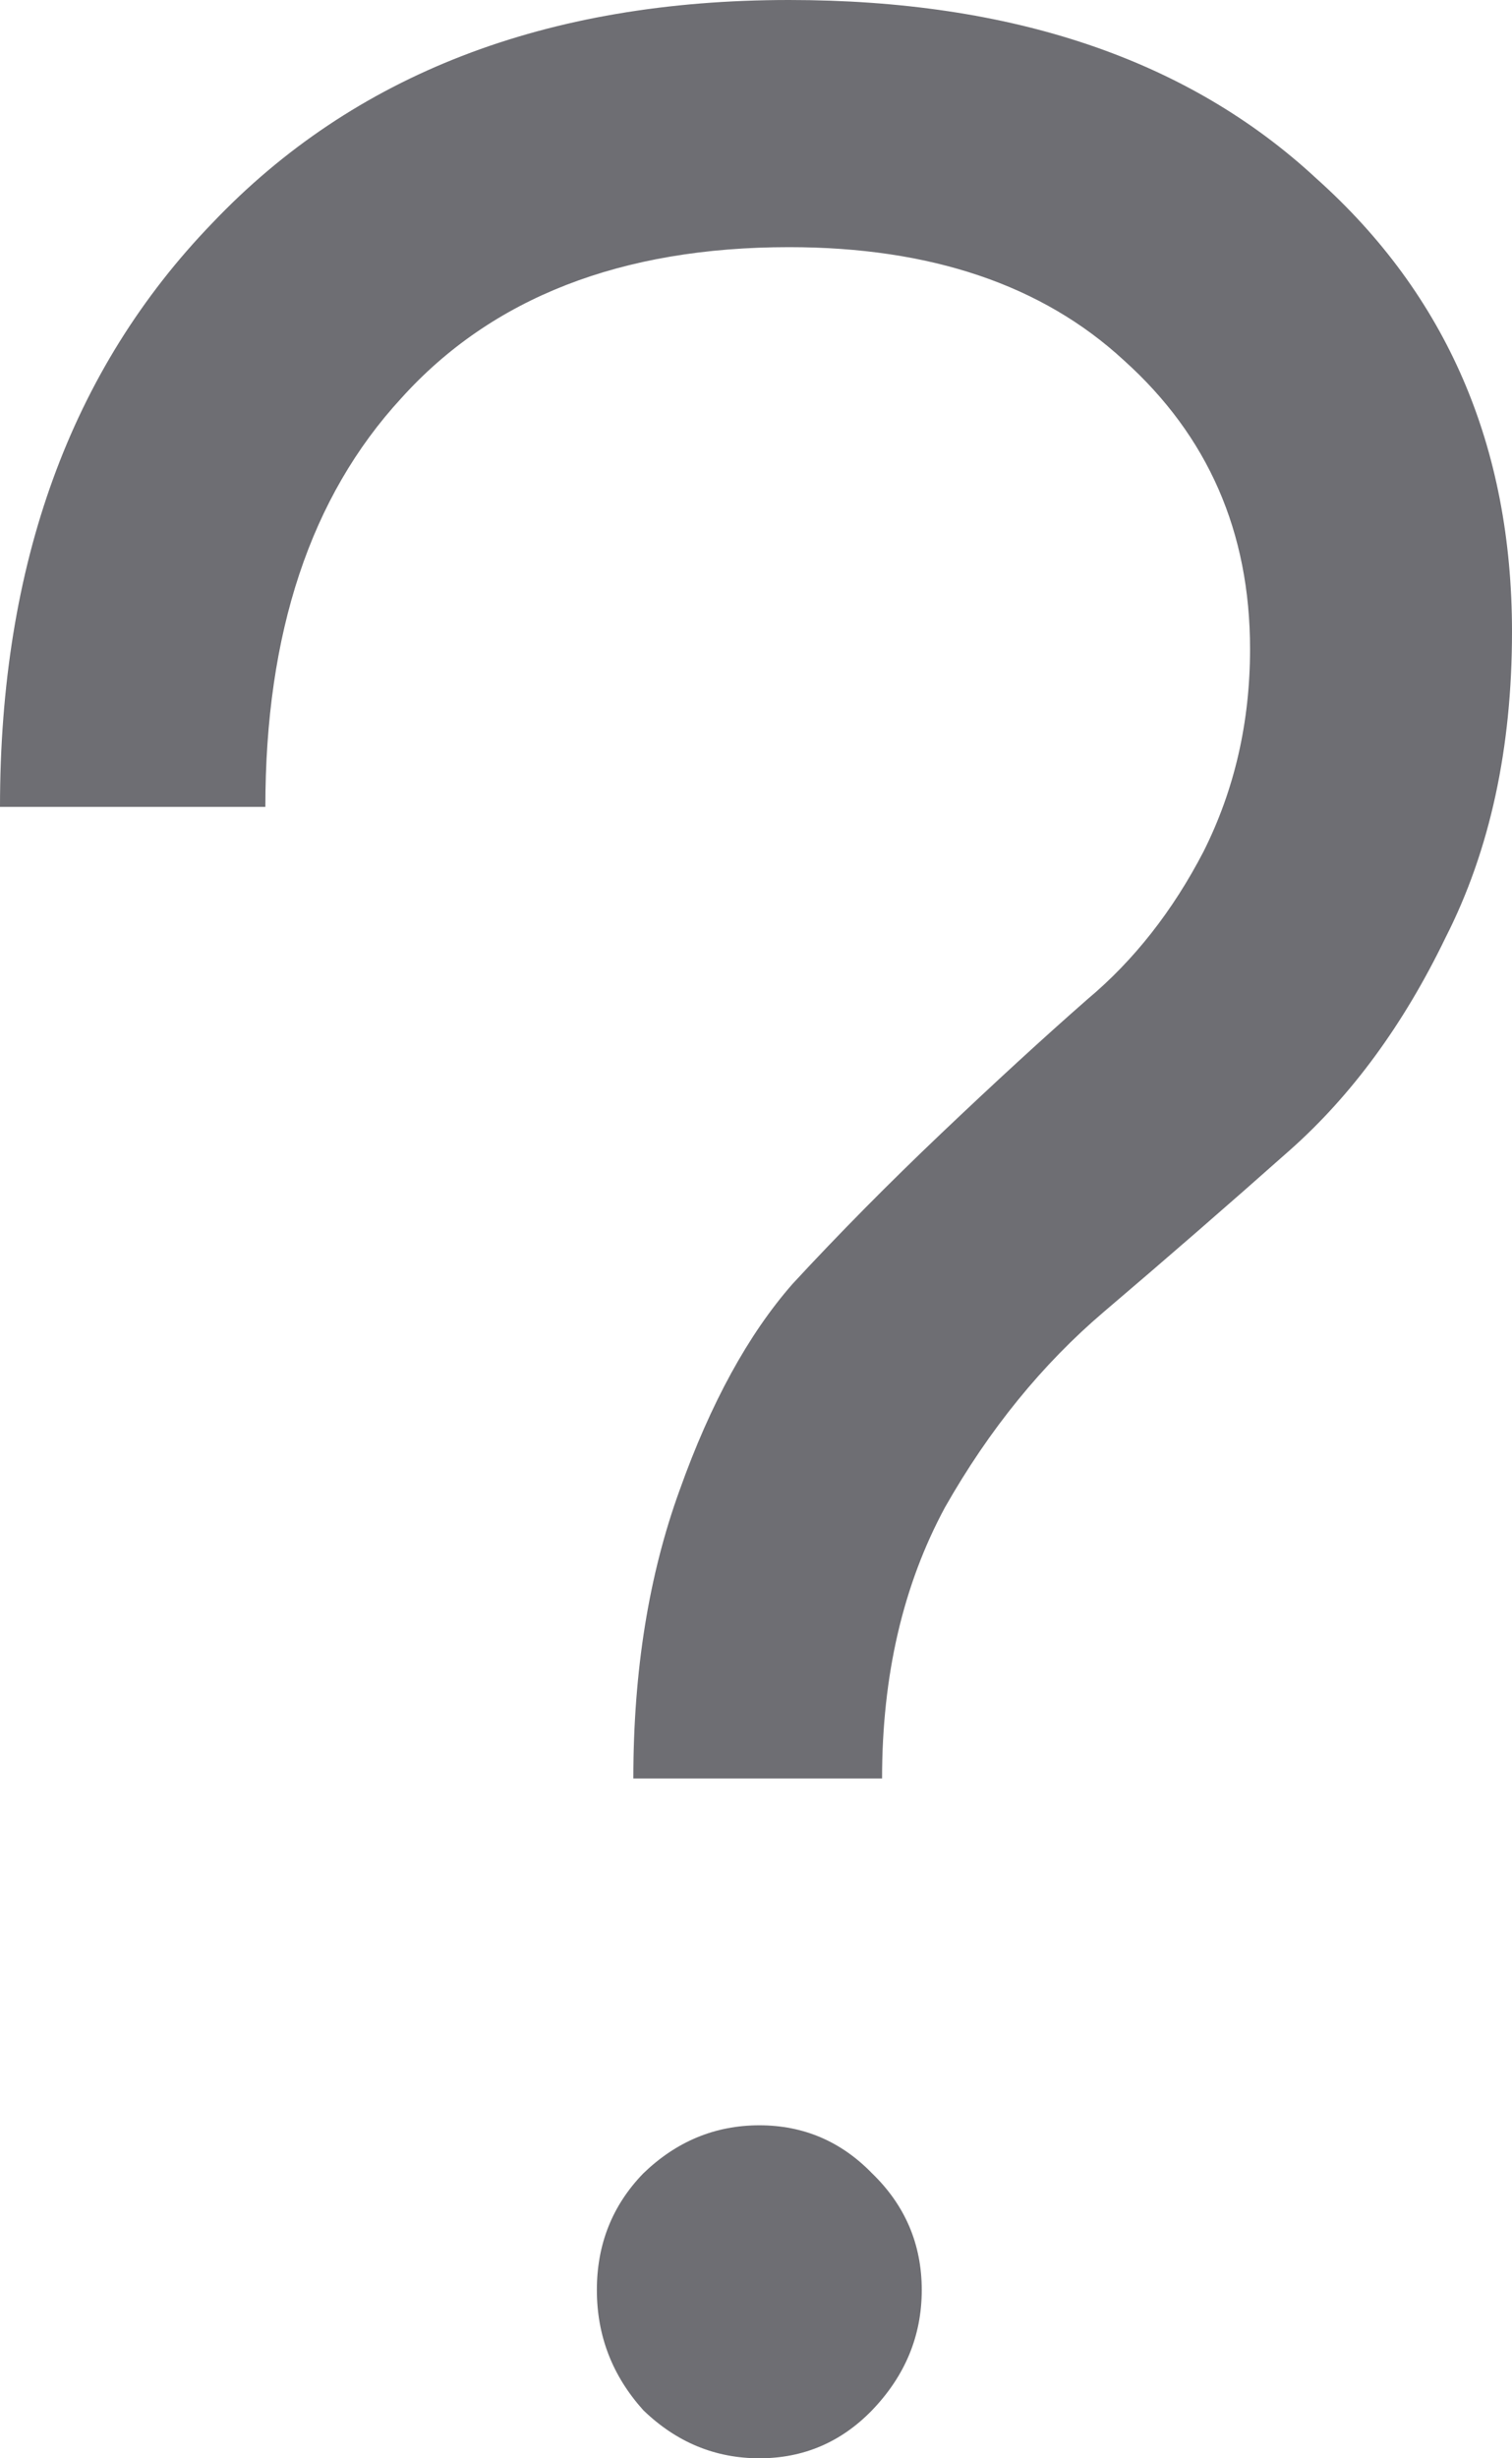 <svg width="8" height="13" viewBox="0 0 8 13" fill="none" xmlns="http://www.w3.org/2000/svg">
    <path d="M4.667 9.405H3.351C3.351 8.836 3.433 8.328 3.596 7.88C3.76 7.42 3.959 7.057 4.193 6.79C4.439 6.524 4.702 6.258 4.982 5.992C5.263 5.725 5.52 5.489 5.754 5.284C6 5.078 6.205 4.817 6.368 4.503C6.532 4.176 6.614 3.819 6.614 3.432C6.614 2.814 6.392 2.306 5.947 1.906C5.515 1.507 4.924 1.307 4.175 1.307C3.287 1.307 2.602 1.574 2.123 2.106C1.643 2.627 1.404 3.347 1.404 4.267H0C0 2.984 0.374 1.955 1.123 1.18C1.871 0.393 2.889 0 4.175 0C5.357 0 6.287 0.315 6.965 0.944C7.655 1.561 8 2.36 8 3.341C8 3.958 7.883 4.497 7.649 4.957C7.427 5.417 7.152 5.792 6.825 6.082C6.497 6.373 6.17 6.657 5.842 6.936C5.515 7.214 5.234 7.559 5 7.971C4.778 8.382 4.667 8.86 4.667 9.405ZM3.404 12.746C3.24 12.564 3.158 12.352 3.158 12.11C3.158 11.868 3.24 11.662 3.404 11.493C3.579 11.324 3.784 11.239 4.018 11.239C4.251 11.239 4.45 11.324 4.614 11.493C4.789 11.662 4.877 11.868 4.877 12.11C4.877 12.352 4.789 12.564 4.614 12.746C4.45 12.915 4.251 13 4.018 13C3.784 13 3.579 12.915 3.404 12.746Z" fill="#6E6E73"/>
</svg>
